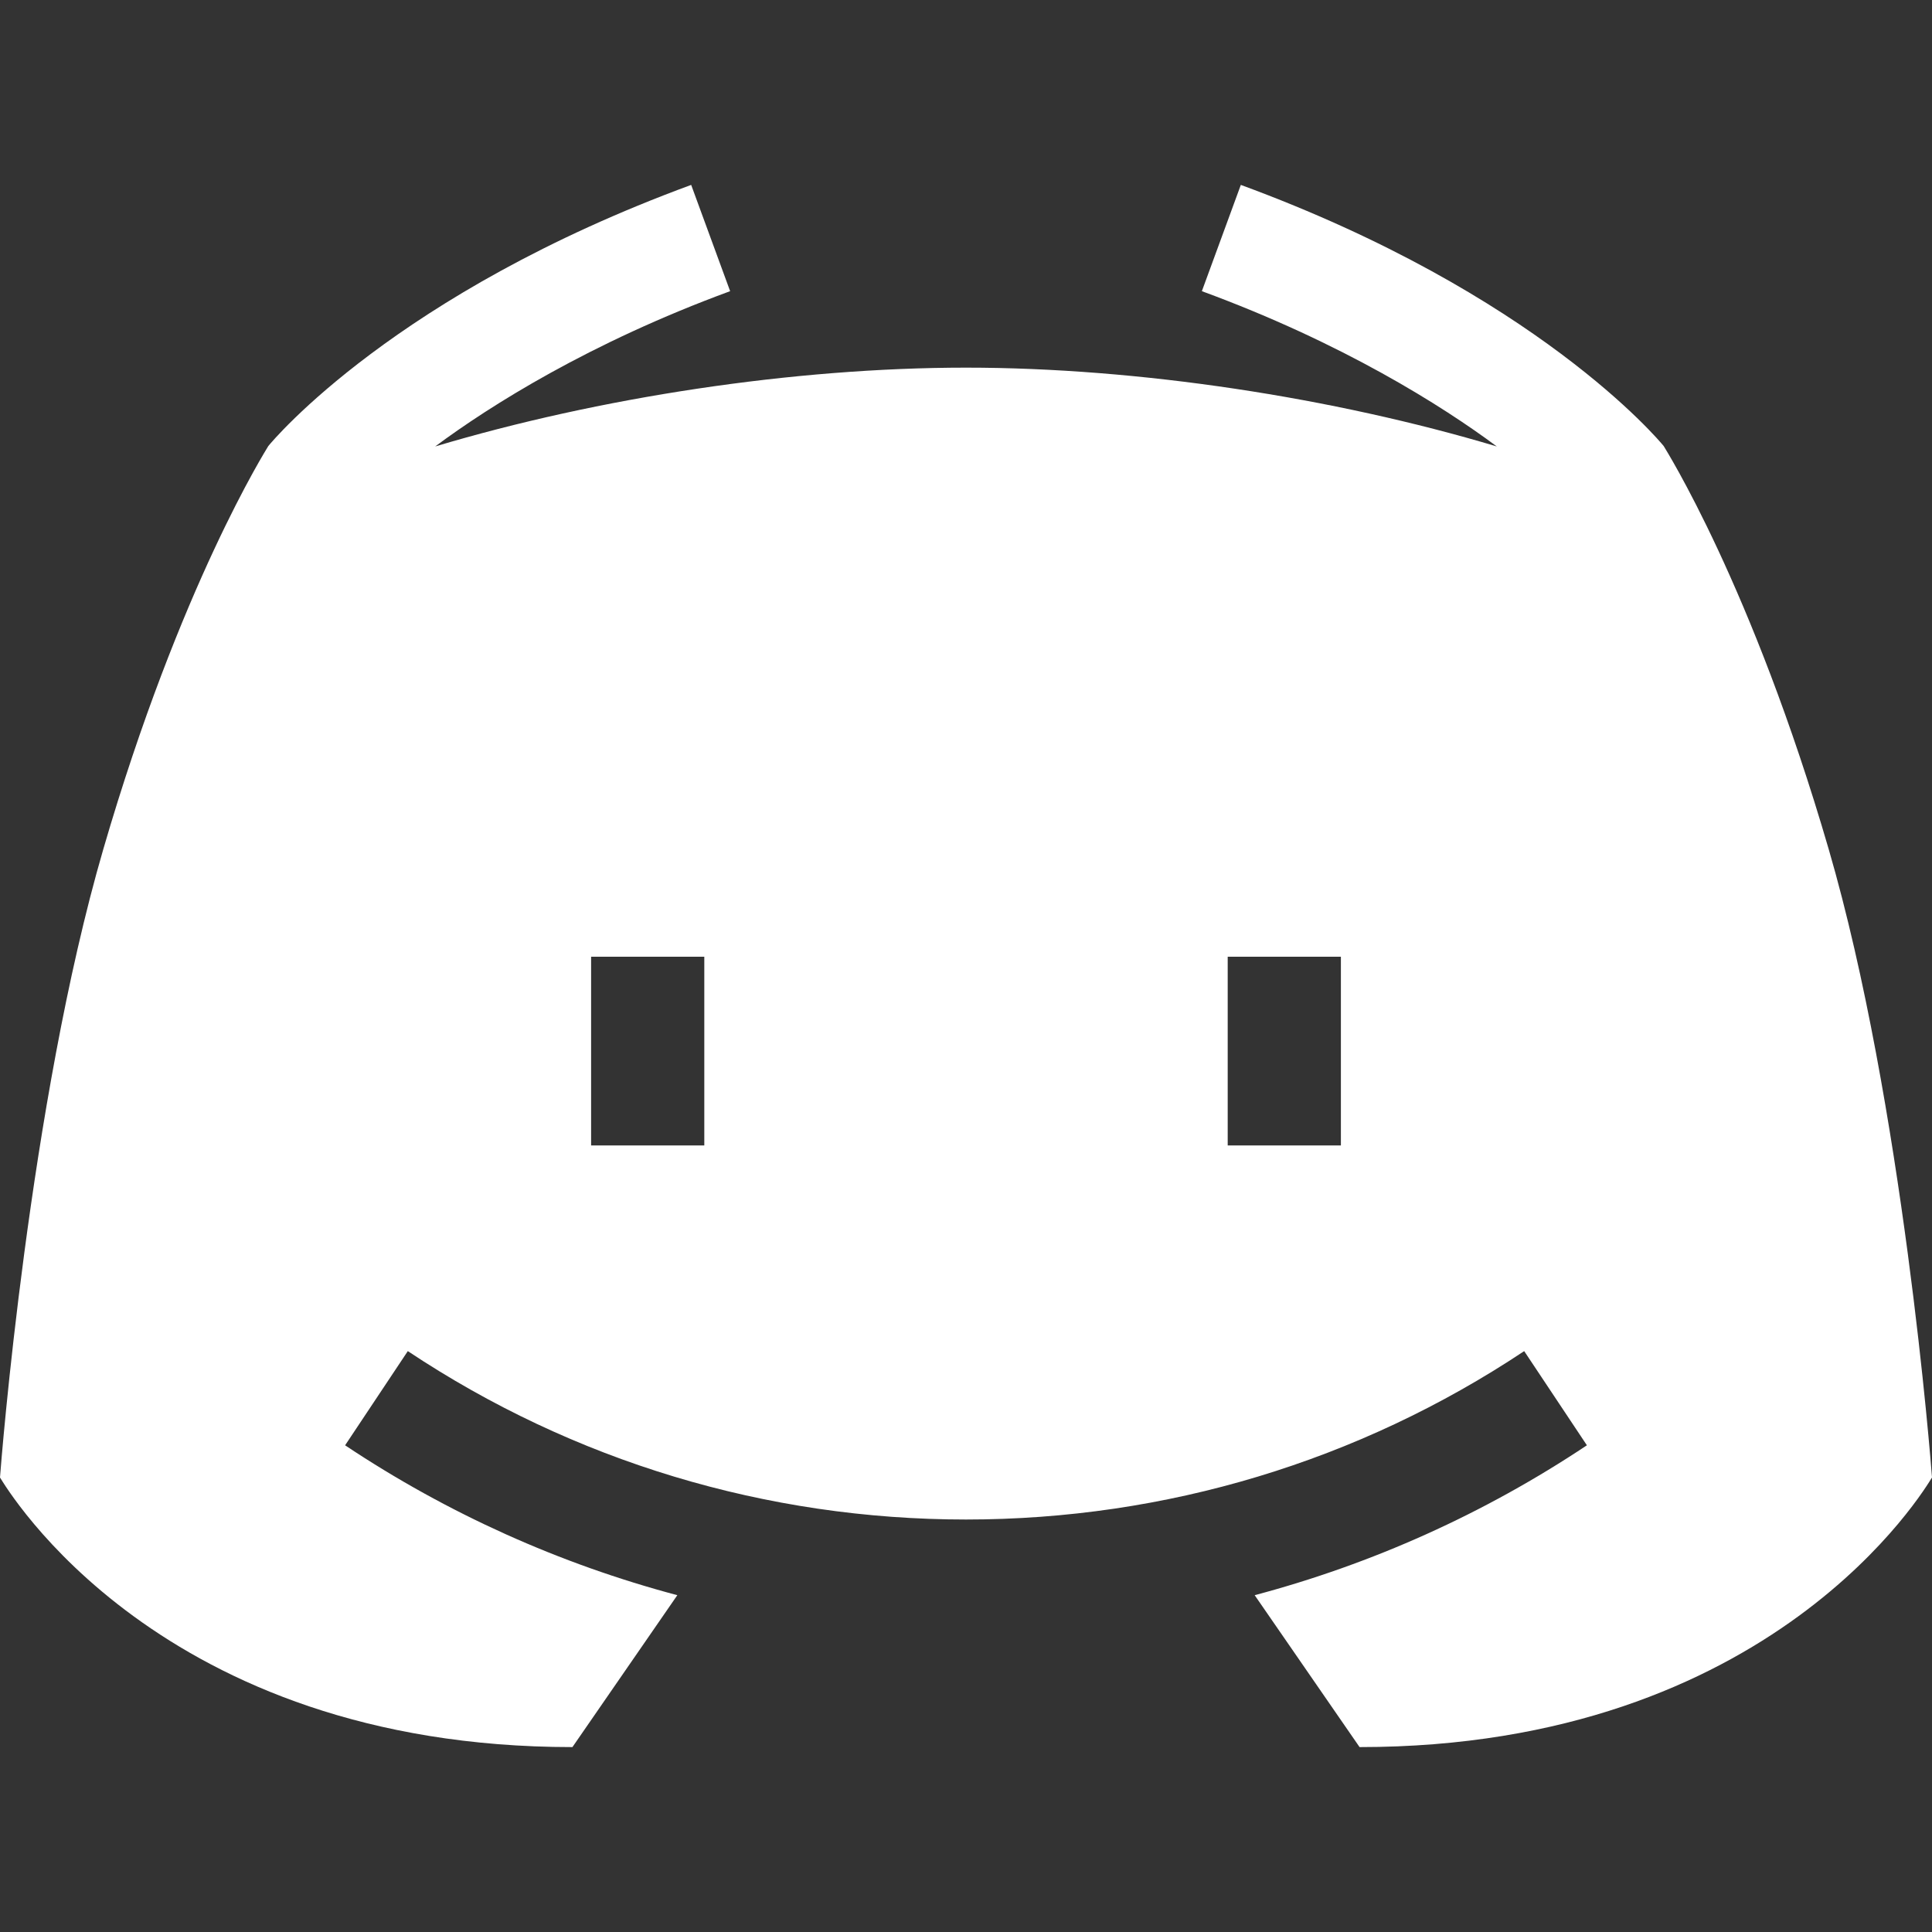 <svg width="24" height="24" viewBox="0 0 24 24" fill="none" xmlns="http://www.w3.org/2000/svg">
<rect x="0" y="0" width="24" height="24" fill="#333333" stroke="none"/>
<g clip-path="url(#clip0_1_1828)">
<path d="M22.717 10.55C21.762 7.268 20.684 5.572 20.667 5.541C20.606 5.466 19.083 3.645 15.414 2.297L14.93 3.617C16.675 4.258 17.913 5.04 18.594 5.546C16.561 4.938 14.142 4.567 12 4.567C9.858 4.567 7.439 4.938 5.406 5.546C6.087 5.04 7.325 4.258 9.07 3.617L8.586 2.297C4.917 3.645 3.394 5.466 3.333 5.541C3.316 5.572 2.238 7.268 1.283 10.55C0.362 13.713 0.013 18.175 0 18.354C0.082 18.482 1.969 21.703 7.111 21.703L8.414 19.816C6.954 19.428 5.561 18.803 4.287 17.954L5.066 16.784C7.122 18.152 9.52 18.876 12 18.876C14.48 18.876 16.878 18.152 18.934 16.784L19.713 17.954C18.439 18.803 17.046 19.428 15.586 19.816L16.889 21.703C22.031 21.703 23.918 18.482 24 18.354C23.987 18.175 23.638 13.713 22.717 10.55V10.55ZM8.749 14.229H7.343V11.885H8.749V14.229ZM16.657 14.229H15.251V11.885H16.657V14.229Z" fill="white"/>
</g>
<defs>
<clipPath id="clip0_1_1828">
<rect width="24" height="24" fill="white"/>
</clipPath>
</defs>
</svg>
